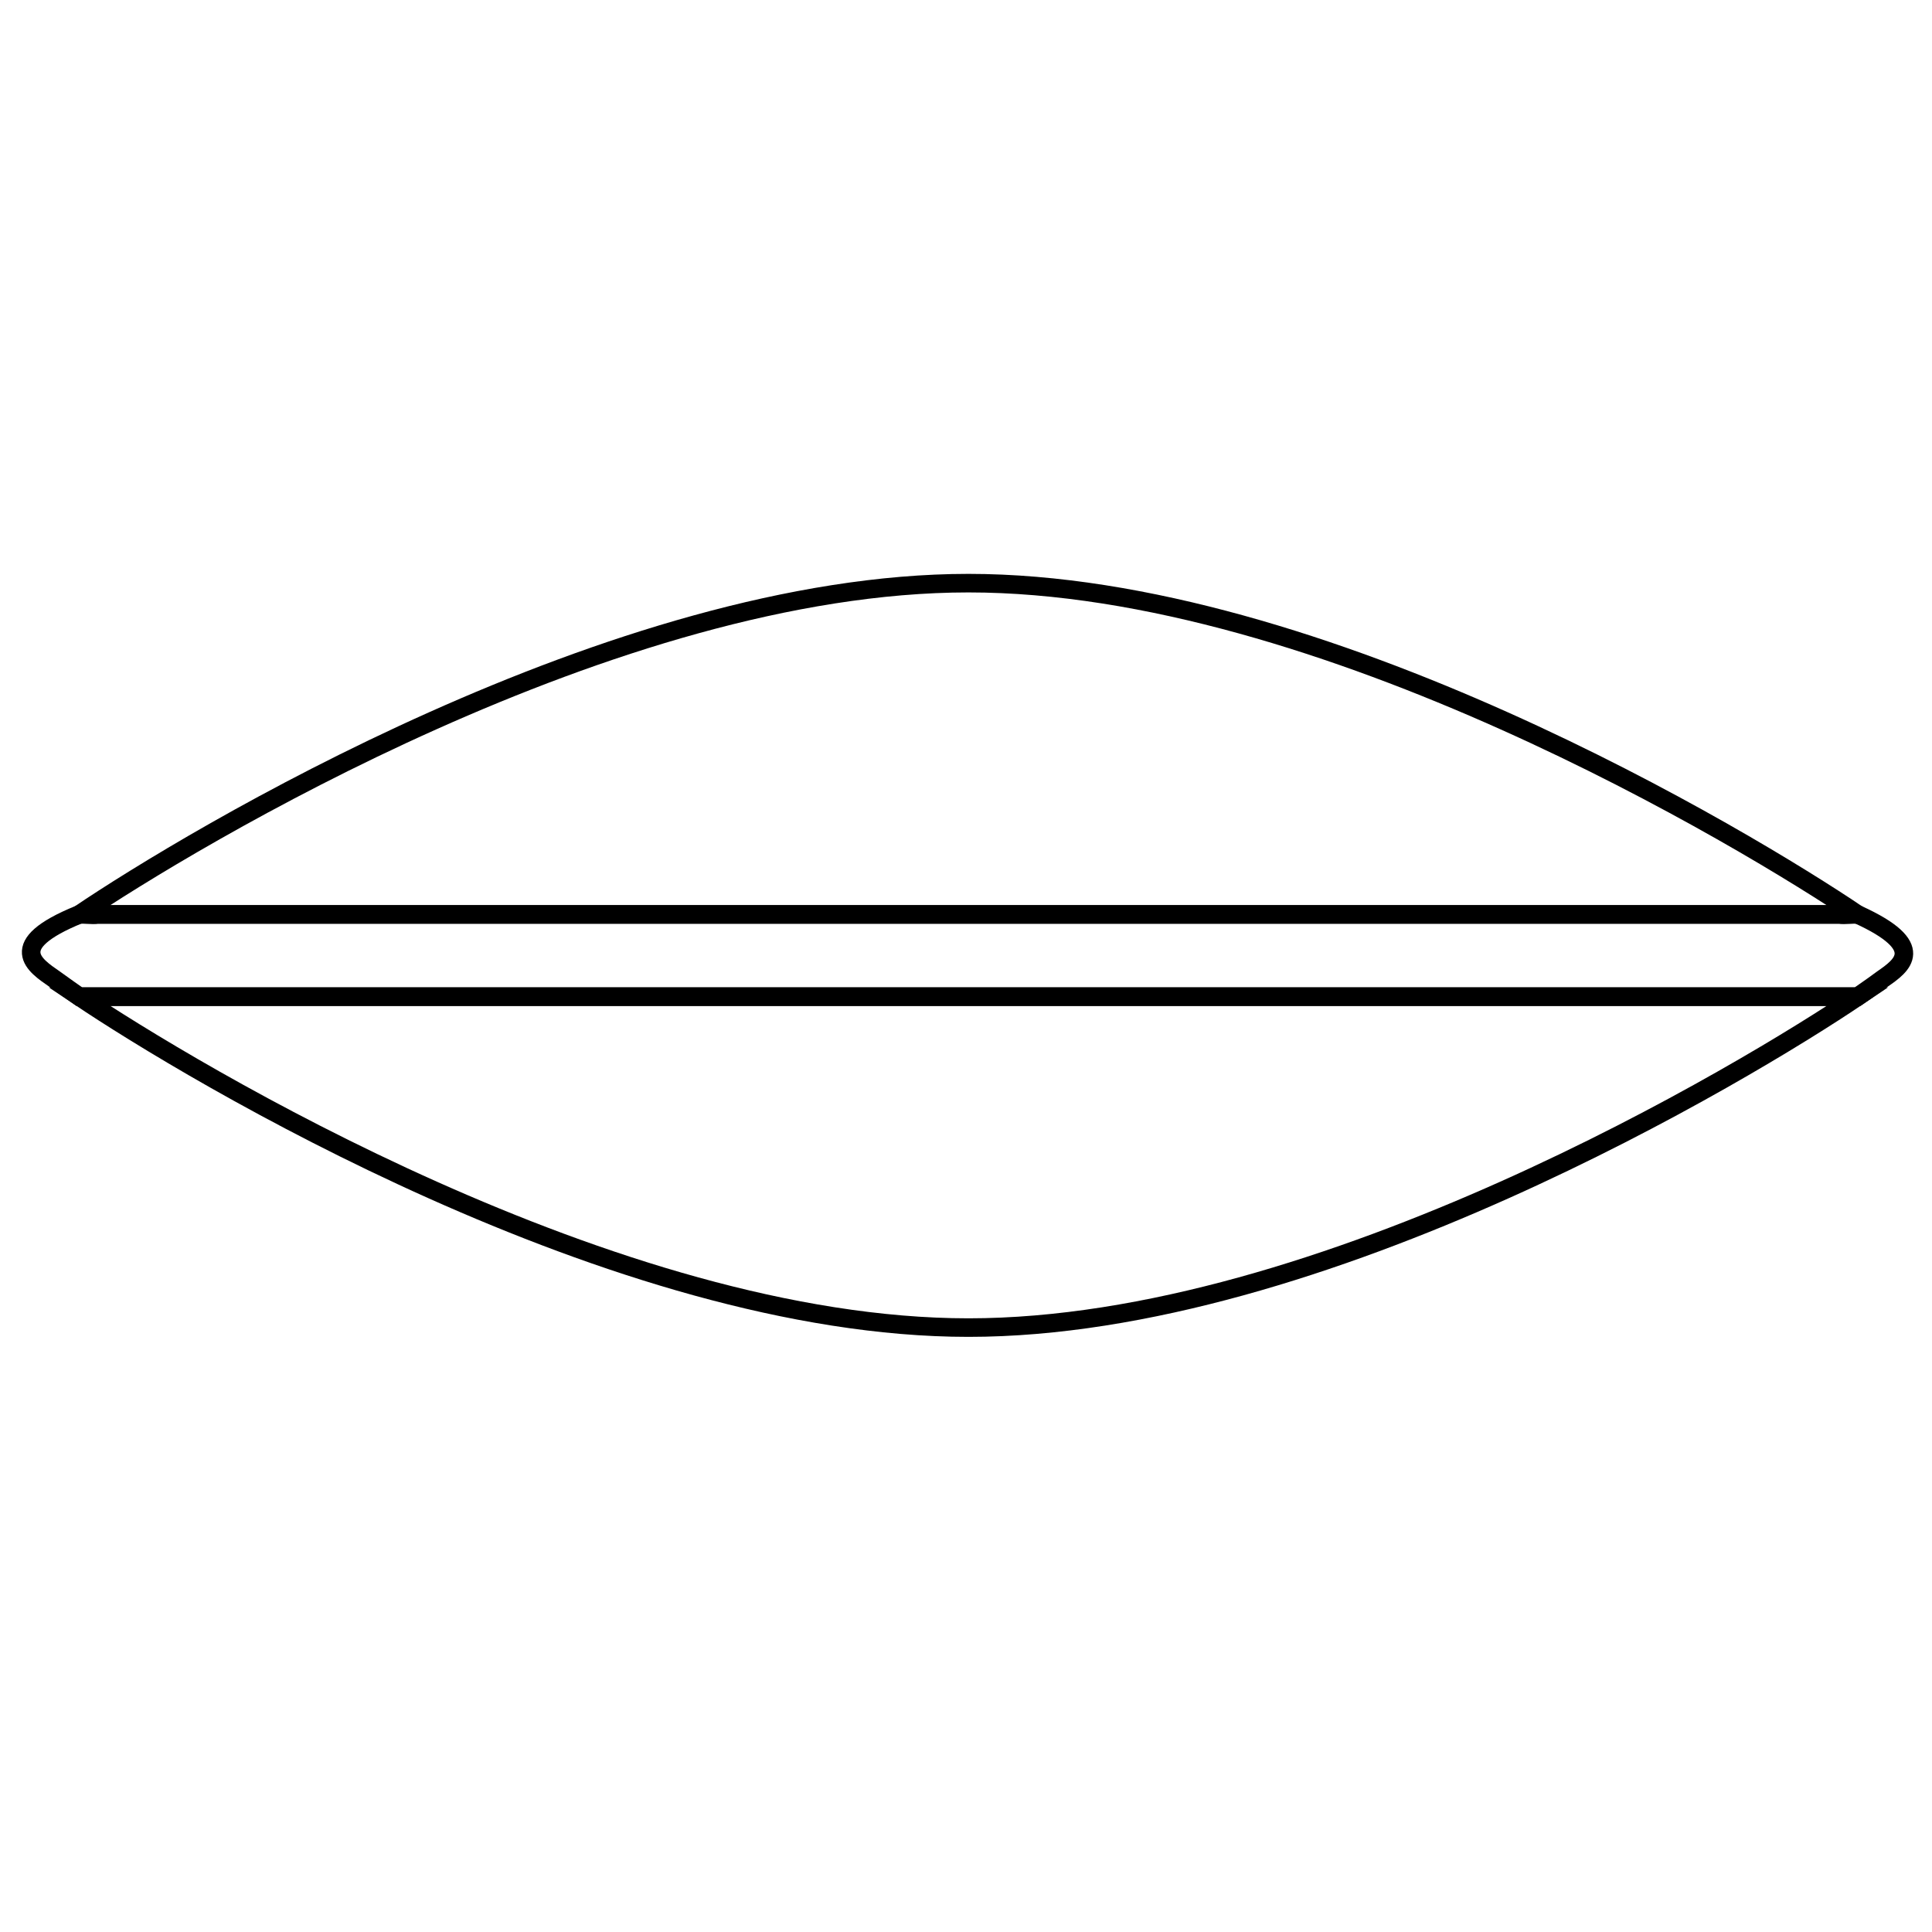 <?xml version="1.0" encoding="utf-8"?>
<!-- Generator: Adobe Illustrator 16.0.4, SVG Export Plug-In . SVG Version: 6.00 Build 0)  -->
<!DOCTYPE svg PUBLIC "-//W3C//DTD SVG 1.1//EN" "http://www.w3.org/Graphics/SVG/1.1/DTD/svg11.dtd">
<svg version="1.1" xmlns="http://www.w3.org/2000/svg" xmlns:xlink="http://www.w3.org/1999/xlink" x="0px" y="0px" width="500px"
	 height="500px" viewBox="0 0 500 500" enable-background="new 0 0 500 500" xml:space="preserve">
<g id="Layer_1" display="none">
	<rect display="inline" width="500" height="500"/>
</g>
<g id="Layer_2">
	<g>
		<path fill="none" stroke="#000000" stroke-width="4.8" stroke-linecap="round" stroke-miterlimit="10" d="M480.748,257.939H20.53
			c0,0-5.484-3.845-6.469-4.596c-4.945-3.425-13.172-8.722,6.469-16.691c0.914-0.234,3.422,0.281,4.688,0l0,0h450.843h0.023
			c1.242,0.281,3.727-0.234,4.664,0c18.375,8.344,11.414,13.266,6.469,16.691C486.232,254.095,483.982,255.689,480.748,257.939z"/>
		<path fill="none" stroke="#000000" stroke-width="4.8" stroke-linecap="round" stroke-miterlimit="10" d="M480.748,236.653
			c-28.734-19.359-138.609-85.734-230.109-85.734c-91.523,0-201.422,66.375-230.109,85.734H480.748L480.748,236.653z"/>
		<path fill="none" stroke="#000000" stroke-width="4.8" stroke-linecap="round" stroke-miterlimit="10" d="M20.53,257.939
			c28.758,19.312,138.633,85.641,230.109,85.641c91.523,0,201.445-66.328,230.109-85.641H20.53L20.53,257.939z"/>
	</g>
</g>
</svg>
